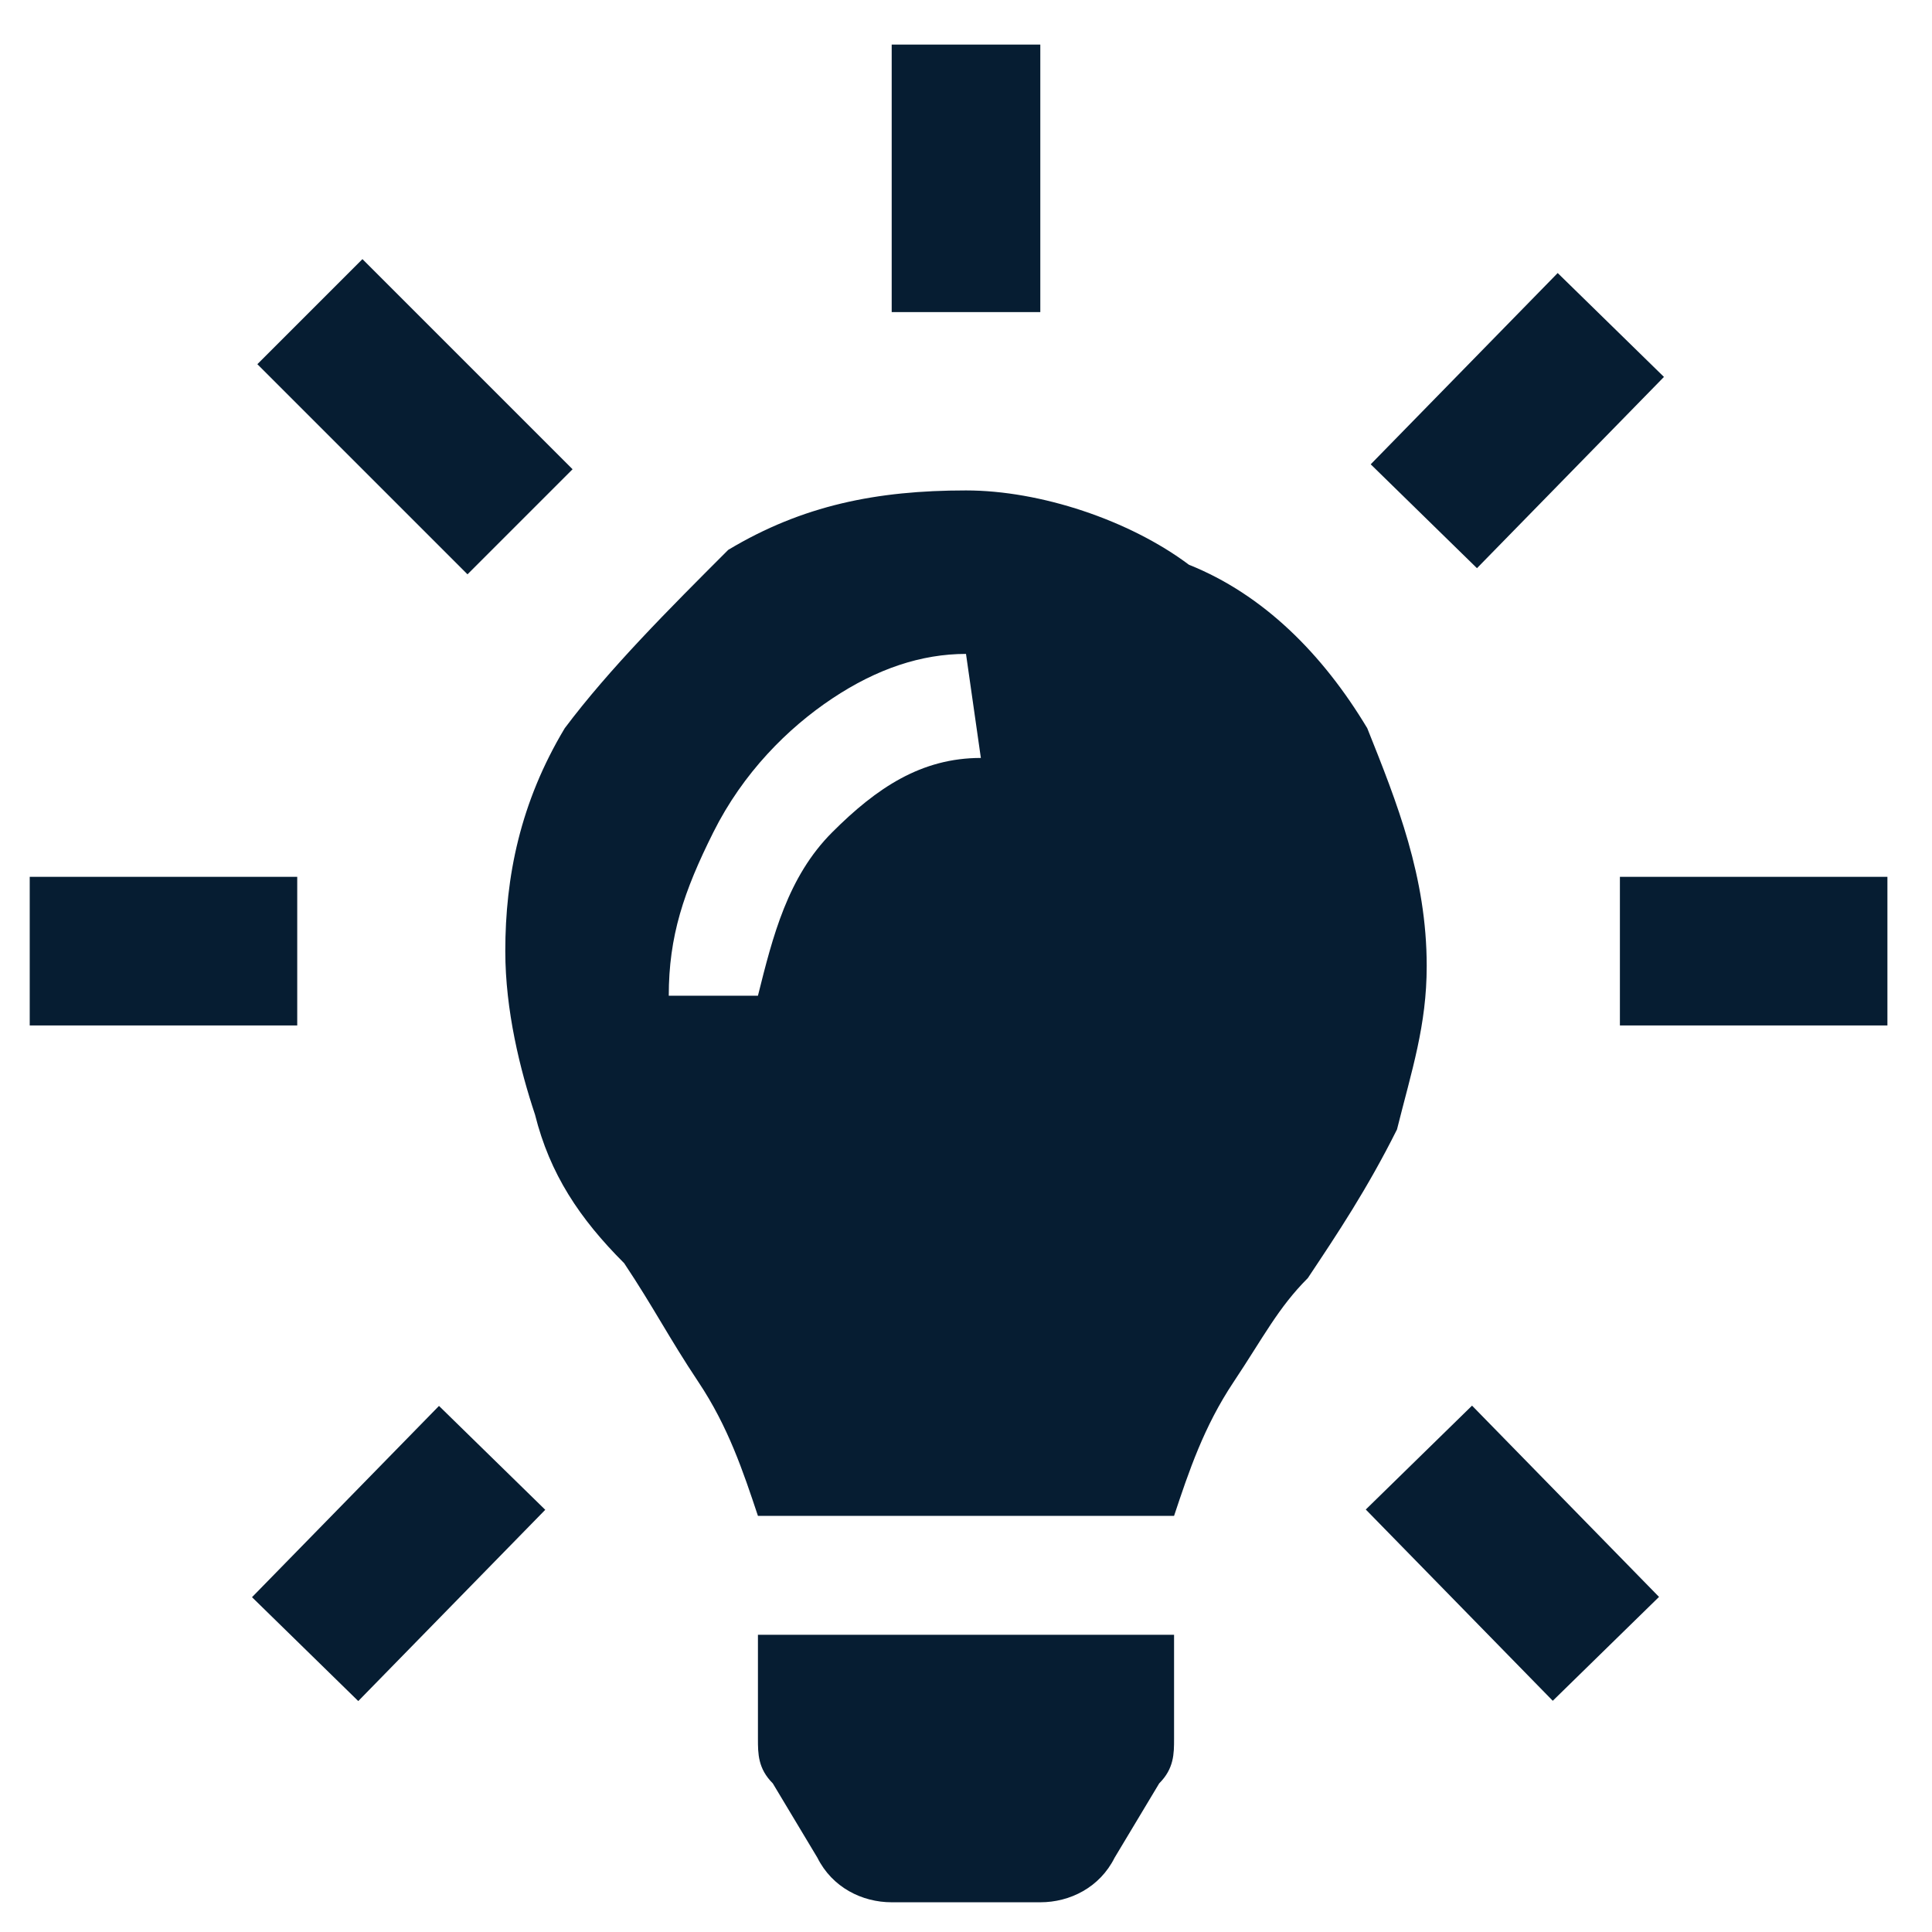 <?xml version="1.0" encoding="utf-8"?>
<!-- Generator: Adobe Illustrator 23.0.0, SVG Export Plug-In . SVG Version: 6.00 Build 0)  -->
<svg version="1.1" id="Layer_1" xmlns="http://www.w3.org/2000/svg" xmlns:xlink="http://www.w3.org/1999/xlink" x="0px" y="0px"
	 viewBox="0 0 13 13" style="enable-background:new 0 0 13 13;" xml:space="preserve">
<style type="text/css">
	.st0{fill:#061D32;}
	.st1{fill-rule:evenodd;clip-rule:evenodd;fill:#061D32;}
</style>
<g>
	<rect x="6" y="0.3" class="st0" width="1" height="1.8"/>
	<rect x="0.2" y="5.9" class="st0" width="1.8" height="1"/>
	<rect x="10.9" y="5.9" class="st0" width="1.8" height="1"/>
	<rect x="2.3" y="1.8" transform="matrix(0.707 -0.707 0.707 0.707 -1.167 2.804)" class="st0" width="1" height="2"/>
	<rect x="9.7" y="9.5" transform="matrix(0.715 -0.699 0.699 0.715 -4.386 10.145)" class="st0" width="1" height="1.8"/>
	<path class="st1" d="M5.1,11.7c0,0.1,0,0.2,0.1,0.3l0.3,0.5c0.1,0.2,0.3,0.3,0.5,0.3H7c0.2,0,0.4-0.1,0.5-0.3L7.8,12
		c0.1-0.1,0.1-0.2,0.1-0.3V11H5.1V11.7z"/>
	<path class="st1" d="M9.2,4.9C8.9,4.4,8.5,4,8,3.8C7.6,3.5,7,3.3,6.5,3.3c-0.6,0-1.1,0.1-1.6,0.4C4.5,4.1,4.1,4.5,3.8,4.9
		c-0.3,0.5-0.4,1-0.4,1.5c0,0.4,0.1,0.8,0.2,1.1c0.1,0.4,0.3,0.7,0.6,1C4.4,8.8,4.5,9,4.7,9.3C4.9,9.6,5,9.9,5.1,10.2v0h2.8v0
		C8,9.9,8.1,9.6,8.3,9.3C8.5,9,8.6,8.8,8.8,8.6c0.2-0.3,0.4-0.6,0.6-1c0.1-0.4,0.2-0.7,0.2-1.1C9.6,5.9,9.4,5.4,9.2,4.9 M5.6,4.7
		c0.3-0.2,0.6-0.3,0.9-0.3l0.1,0.7c-0.4,0-0.7,0.2-1,0.5C5.3,5.9,5.2,6.3,5.1,6.7L4.5,6.7c0-0.4,0.1-0.7,0.3-1.1
		C5,5.2,5.3,4.9,5.6,4.7"/>
	<rect x="1.8" y="9.9" transform="matrix(0.699 -0.715 0.715 0.699 -6.641 5.114)" class="st0" width="1.8" height="1"/>
	<rect x="9.3" y="2.3" transform="matrix(0.699 -0.715 0.715 0.699 1.078 8.166)" class="st0" width="1.8" height="1"/>
</g>
</svg>
